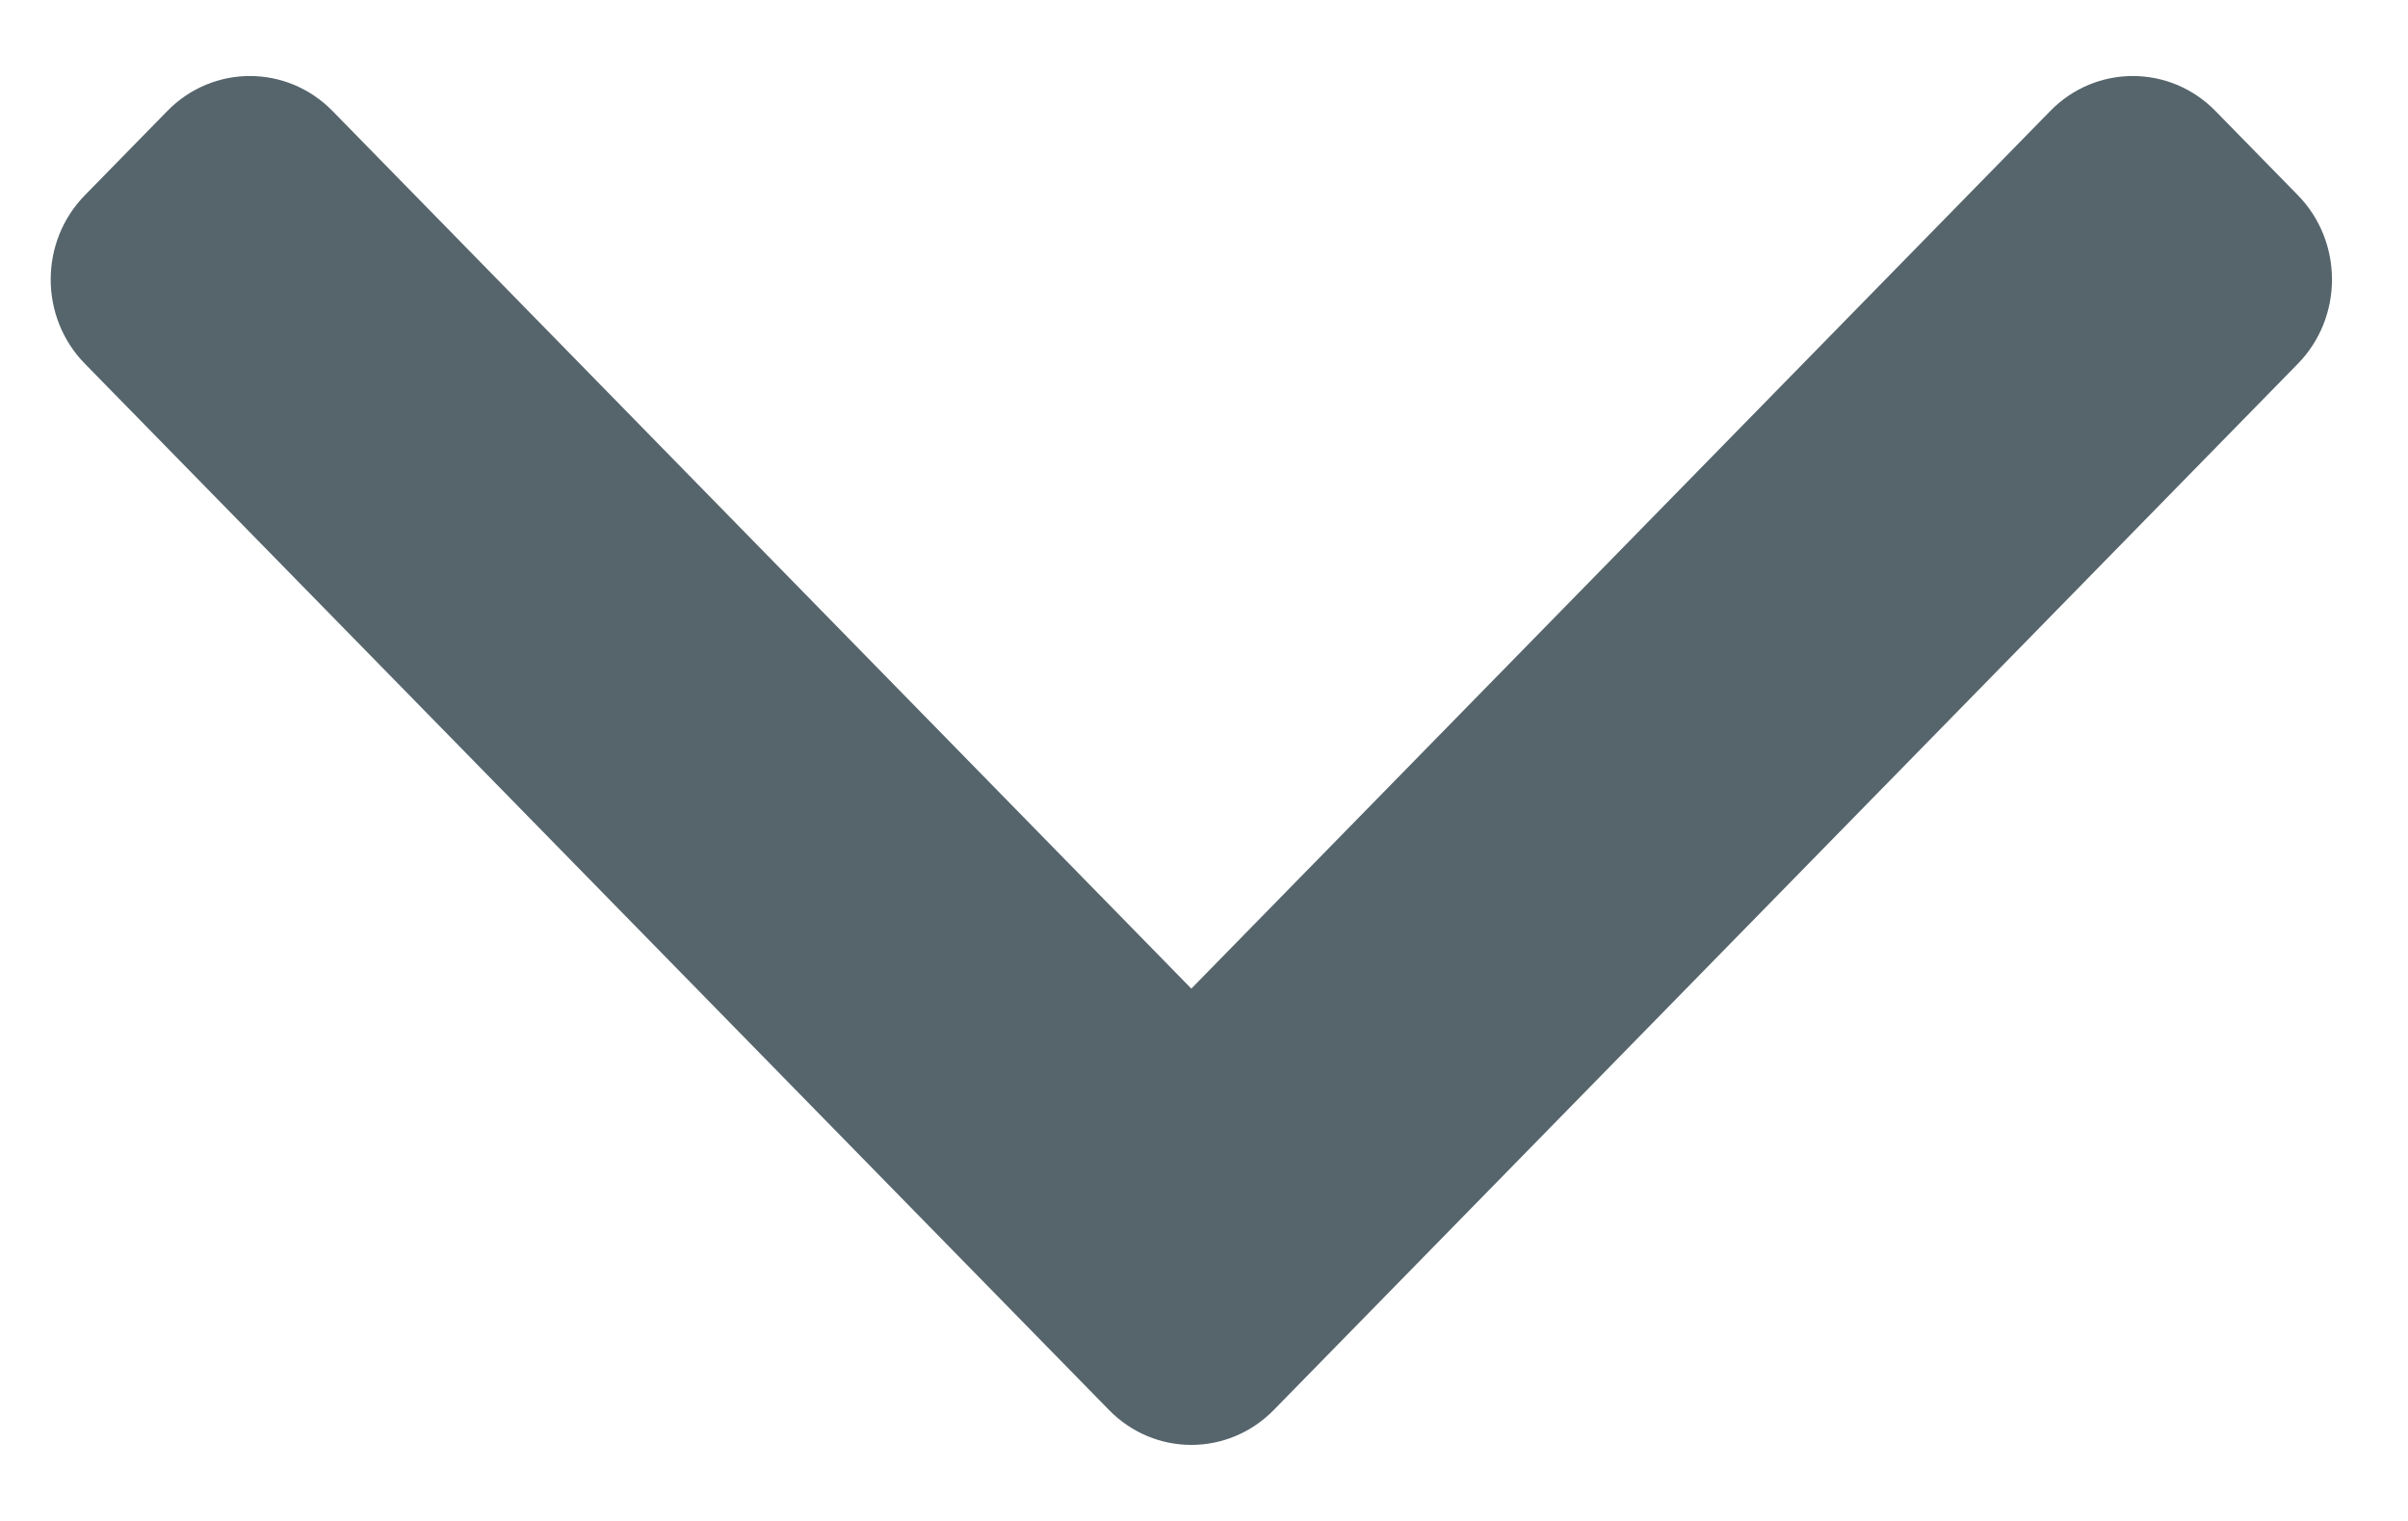 <?xml version="1.0" encoding="UTF-8"?>
<svg width="19px" height="12px" viewBox="0 0 19 12" version="1.1" xmlns="http://www.w3.org/2000/svg" xmlns:xlink="http://www.w3.org/1999/xlink">
    <!-- Generator: Sketch 48.2 (47327) - http://www.bohemiancoding.com/sketch -->
    <title>Shape</title>
    <desc>Created with Sketch.</desc>
    <defs></defs>
    <g id="Page-1" stroke="none" stroke-width="1" fill="none" fill-rule="evenodd">
        <g id="Group" transform="translate(-354, -20)" fill="#56656C" fill-rule="nonzero">
            <path d="M368.524,25.349 L360.27,17.269 C359.903,16.91 359.307,16.91 358.94,17.269 L358.275,17.92 C357.908,18.28 357.908,18.863 358.275,19.222 L365.2,26 L358.275,32.777 C357.908,33.137 357.908,33.72 358.275,34.079 L358.94,34.73 C359.307,35.09 359.903,35.09 360.27,34.73 L368.524,26.65 C368.892,26.291 368.892,25.709 368.524,25.349 Z" id="Shape" transform="translate(363.4, 26) rotate(90) translate(-363.4, -26) "></path>
        </g>
    </g>
</svg>
